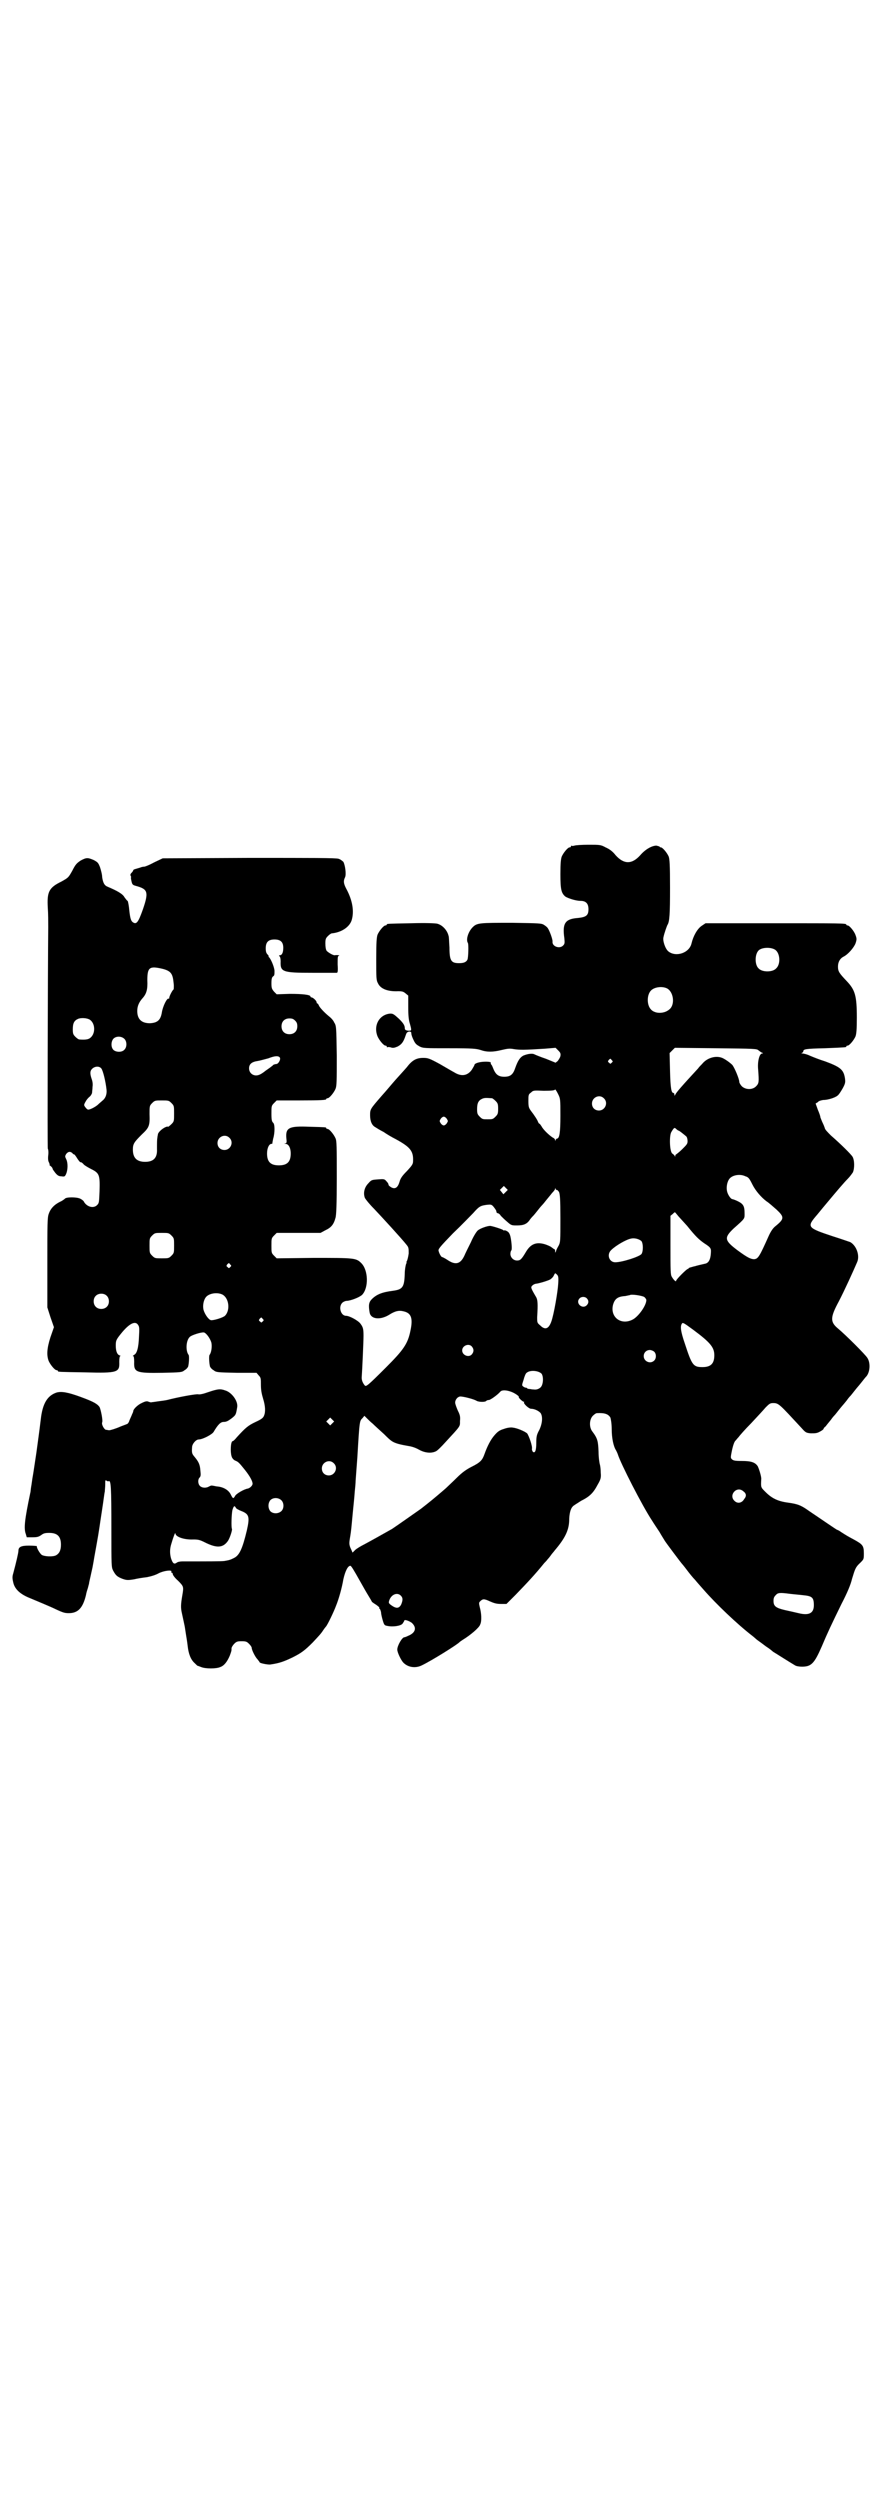 <?xml version="1.0" standalone="no"?>
<!DOCTYPE svg PUBLIC "-//W3C//DTD SVG 20010904//EN"
 "http://www.w3.org/TR/2001/REC-SVG-20010904/DTD/svg10.dtd">
<svg version="1.0" xmlns="http://www.w3.org/2000/svg"
 width="1000pt" height="2850pt" viewBox="0 0 1000 2850"
 preserveAspectRatio="xMidYMid meet">
<g transform="translate(0,2850) scale(0.5,-0.5)"
fill="#000000" stroke="none">
<path d="M1310 3772 c-3 -1 -6 -1 -7 0 0 0 -1 0 -1 -2 0 -1 -1 -2 -3 -2 -4 0
-14 -12 -18 -21 -2 -6 -3 -15 -3 -40 0 -35 2 -43 11 -51 6 -4 24 -10 35 -10
12 0 18 -6 18 -19 0 -14 -5 -18 -24 -20 -29 -2 -36 -12 -31 -46 1 -11 1 -13
-3 -17 -8 -8 -25 -2 -24 9 1 4 -7 26 -11 31 -1 2 -5 5 -8 7 -6 4 -10 4 -73 5
-74 0 -80 0 -90 -10 -10 -10 -16 -28 -11 -36 2 -3 1 -34 -1 -38 -3 -6 -9 -8
-19 -8 -18 0 -22 5 -22 36 -1 13 -1 24 -2 26 -3 13 -14 25 -26 28 -4 1 -26 2
-59 1 -54 -1 -56 -1 -56 -3 0 -1 -1 -2 -3 -2 -4 0 -14 -12 -18 -21 -2 -6 -3
-16 -3 -55 0 -44 0 -49 4 -56 6 -13 23 -19 46 -18 10 0 12 -1 17 -5 l6 -5 0
-26 c0 -20 1 -30 4 -39 4 -15 4 -15 -4 -15 -7 1 -8 2 -8 8 -1 5 -3 9 -13 19
-12 11 -14 12 -20 12 -25 -2 -39 -27 -29 -52 4 -9 14 -21 18 -21 2 0 3 -1 3
-2 0 -2 1 -2 1 -2 1 1 4 1 8 0 5 -2 9 -1 16 2 9 5 13 10 18 25 2 6 3 8 8 9 4
0 5 -1 5 -4 0 -3 2 -9 5 -15 4 -9 7 -11 14 -15 8 -4 12 -4 68 -4 54 0 61 -1
71 -4 14 -5 28 -5 48 0 13 3 18 4 28 2 13 -2 24 -2 71 1 l24 2 6 -6 c5 -5 6
-7 5 -13 -1 -4 -4 -8 -6 -11 l-5 -4 -22 9 c-12 4 -24 9 -26 10 -5 3 -17 1 -26
-3 -7 -4 -12 -11 -18 -28 -5 -15 -11 -20 -25 -20 -13 0 -19 5 -24 16 -2 5 -4
10 -5 11 -2 2 -2 4 -2 5 2 2 -9 3 -19 2 -10 -1 -18 -4 -18 -7 0 -1 -3 -6 -6
-11 -10 -14 -24 -16 -40 -6 -4 2 -19 11 -33 19 -24 13 -27 14 -38 14 -15 0
-25 -5 -37 -21 -6 -7 -18 -20 -26 -29 -8 -9 -22 -26 -32 -37 -26 -30 -26 -30
-26 -44 0 -13 4 -23 12 -27 3 -2 11 -7 19 -11 7 -5 19 -12 27 -16 33 -18 41
-27 40 -50 0 -7 -2 -10 -14 -23 -11 -11 -15 -17 -17 -25 -4 -13 -10 -17 -19
-12 -3 2 -6 4 -6 6 0 2 -2 5 -5 8 -4 5 -6 5 -19 4 -14 -1 -15 -1 -22 -9 -9 -9
-12 -22 -8 -33 2 -4 11 -15 21 -25 18 -19 63 -68 74 -82 5 -6 5 -8 5 -20 -1
-8 -3 -15 -4 -17 -1 -2 -2 -3 -1 -3 1 0 0 -2 -1 -4 -1 -3 -3 -13 -3 -23 -1
-30 -5 -35 -27 -38 -24 -3 -37 -8 -48 -19 -7 -7 -8 -14 -5 -31 3 -15 24 -17
44 -5 14 9 23 11 34 8 17 -4 21 -16 15 -44 -6 -30 -16 -44 -56 -84 -41 -41
-45 -44 -48 -41 -5 6 -8 13 -7 21 1 13 4 79 4 92 0 16 -1 20 -7 28 -5 7 -25
18 -33 18 -12 0 -18 21 -8 30 2 2 7 4 9 4 9 0 30 8 36 14 15 16 14 56 -2 72
-12 12 -16 12 -109 12 l-84 -1 -6 6 c-6 6 -6 7 -6 23 0 16 0 17 6 23 l6 6 50
0 50 0 11 6 c13 6 19 13 23 28 2 6 3 31 3 91 0 72 0 85 -3 91 -4 9 -14 21 -18
21 -2 0 -3 1 -3 2 0 2 -1 2 -38 3 -47 2 -55 -2 -53 -26 1 -9 1 -11 -2 -12 -3
0 -3 -1 0 -1 7 0 12 -9 12 -22 0 -19 -8 -27 -27 -27 -19 0 -27 8 -27 27 0 13
5 22 10 22 2 0 3 1 2 1 0 1 1 6 2 11 4 13 4 33 0 36 -3 3 -4 6 -4 21 0 17 0
18 6 24 l6 6 51 0 c52 0 62 1 62 3 0 1 1 2 3 2 4 0 14 12 18 21 3 7 3 17 3 76
-1 67 -1 68 -6 76 -2 5 -8 11 -12 14 -11 9 -22 21 -23 25 -1 2 -2 4 -3 4 -1 0
-2 1 -2 3 0 3 -8 11 -12 11 -1 0 -2 1 -2 2 0 4 -18 6 -47 6 l-30 -1 -6 6 c-5
6 -6 8 -6 19 0 10 1 14 4 16 3 2 3 4 3 13 -1 10 -9 28 -13 31 -1 1 -1 2 0 2 0
0 -1 2 -3 4 -3 3 -4 7 -4 14 0 14 6 20 20 20 14 0 20 -6 20 -19 0 -11 -3 -17
-8 -17 -2 0 -2 -1 -1 -2 2 -1 3 -6 3 -12 -1 -24 4 -26 72 -26 29 0 54 0 56 0
2 0 3 3 2 19 0 17 0 19 3 20 4 1 -5 2 -10 1 -4 0 -14 6 -18 10 -2 3 -3 9 -3
17 0 10 1 12 6 17 3 3 7 6 9 6 21 2 40 14 45 30 6 20 2 45 -12 71 -7 13 -7 19
-3 27 3 7 0 28 -4 35 -2 2 -7 6 -11 7 -5 2 -61 2 -204 2 l-197 -1 -19 -9 c-11
-6 -21 -10 -23 -10 -3 0 -7 -1 -9 -2 -3 -1 -7 -2 -10 -3 -4 -1 -6 -2 -6 -3 0
-1 -2 -4 -4 -6 -3 -3 -3 -5 -2 -7 1 -1 1 -3 1 -3 -1 -1 0 -5 1 -10 2 -8 3 -8
14 -11 23 -7 25 -14 12 -52 -11 -31 -15 -36 -24 -29 -3 3 -5 7 -7 25 -1 12 -3
22 -4 23 -1 0 -4 4 -7 8 -4 8 -17 15 -38 24 -8 3 -11 9 -13 22 0 6 -3 17 -5
23 -4 10 -5 11 -14 16 -14 6 -17 6 -30 -1 -9 -6 -12 -9 -19 -23 -9 -16 -9 -16
-25 -25 -29 -14 -33 -24 -31 -60 1 -13 1 -32 1 -44 -1 -95 -2 -503 -1 -505 1
-1 2 -8 1 -15 -1 -9 0 -14 2 -17 1 -3 2 -5 1 -5 -1 0 0 -1 3 -3 2 -2 4 -4 4
-6 0 -1 3 -5 6 -9 5 -6 8 -8 14 -8 7 -1 8 -1 11 6 4 10 4 25 0 33 -3 6 -3 7 0
12 5 6 9 6 14 2 1 -2 3 -3 4 -3 1 0 4 -4 7 -9 3 -5 7 -9 7 -9 1 1 5 -1 8 -5 3
-3 12 -8 18 -11 18 -9 19 -14 18 -50 -1 -24 -1 -27 -5 -31 -8 -9 -23 -5 -30 6
-1 3 -5 6 -9 8 -8 4 -32 4 -35 0 -1 -1 -6 -5 -11 -7 -14 -7 -22 -16 -26 -28
-3 -9 -3 -22 -3 -111 l0 -102 7 -22 8 -23 -8 -23 c-8 -25 -9 -41 -4 -54 4 -9
14 -21 18 -21 2 0 3 -1 3 -2 0 -2 2 -2 62 -3 75 -2 79 0 78 24 0 9 1 13 2 13
2 0 1 1 -2 2 -5 2 -8 10 -8 22 0 12 1 14 15 31 17 20 30 26 36 16 3 -4 3 -9 2
-26 -1 -27 -5 -39 -11 -42 -3 -2 -4 -3 -2 -3 1 0 2 -4 2 -13 -1 -24 4 -26 65
-25 42 1 44 1 50 6 4 2 7 6 8 8 2 7 3 25 1 27 -7 9 -6 33 3 41 4 4 26 11 32
10 5 -1 14 -13 17 -23 2 -9 0 -23 -4 -28 -2 -2 -1 -20 1 -27 1 -2 4 -6 8 -8 6
-5 8 -5 52 -6 l46 0 5 -6 c5 -5 5 -7 5 -22 0 -12 2 -21 5 -31 5 -16 6 -30 2
-39 -2 -5 -6 -8 -19 -14 -17 -8 -23 -13 -43 -35 -4 -5 -8 -9 -10 -9 -4 -2 -5
-24 -2 -34 1 -4 4 -8 8 -10 8 -3 10 -6 23 -22 11 -14 17 -25 17 -31 0 -4 -6
-10 -11 -11 -8 -1 -27 -12 -29 -17 -4 -7 -5 -6 -10 4 -5 10 -17 17 -32 18 -5
1 -10 2 -11 2 -2 0 -4 -1 -6 -2 -6 -4 -16 -4 -21 1 -5 5 -5 15 -1 19 3 3 3 6
2 16 -1 14 -4 20 -13 31 -6 7 -7 9 -6 22 0 8 9 18 15 18 9 0 30 11 34 17 10
17 16 23 23 23 6 0 10 2 18 8 10 8 10 8 13 26 2 14 -13 34 -28 38 -11 4 -17 3
-38 -4 -11 -4 -20 -6 -23 -5 -5 1 -44 -6 -71 -13 -4 -1 -13 -2 -20 -3 -7 -1
-13 -2 -15 -2 -1 -1 -4 0 -7 1 -4 2 -8 1 -16 -3 -9 -4 -19 -14 -19 -18 0 -1
-1 -4 -3 -8 -1 -3 -4 -9 -6 -14 -1 -4 -4 -8 -6 -8 -2 -1 -8 -3 -13 -5 -11 -5
-24 -9 -27 -9 -2 0 -5 1 -7 1 -4 0 -11 12 -9 17 2 4 -3 29 -6 35 -5 7 -13 12
-43 23 -30 11 -44 13 -55 10 -21 -7 -32 -25 -36 -61 -5 -41 -5 -38 -10 -76 -3
-19 -7 -48 -9 -58 -1 -6 -2 -15 -3 -20 -1 -5 -1 -11 -2 -14 -13 -62 -15 -81
-10 -94 l2 -7 13 0 c11 0 14 1 20 5 5 4 9 5 18 5 19 0 27 -8 27 -27 0 -13 -4
-20 -11 -24 -7 -4 -27 -3 -33 1 -4 3 -12 16 -11 20 0 0 -8 1 -18 1 -18 0 -24
-3 -24 -12 0 -4 -5 -26 -12 -52 -2 -6 -2 -11 0 -19 3 -16 16 -28 39 -37 19 -8
48 -20 58 -25 17 -8 21 -9 30 -9 21 0 32 12 39 41 1 6 3 12 4 15 1 3 2 8 3 11
0 3 3 14 5 24 5 21 4 21 12 64 7 39 6 37 13 82 3 19 5 37 6 40 0 3 1 11 1 17
0 9 0 10 3 8 1 -1 4 -2 5 -1 5 2 6 -13 6 -108 0 -86 0 -88 4 -96 6 -11 9 -14
22 -19 9 -3 12 -3 25 -1 8 2 21 4 30 5 10 2 20 5 27 9 12 6 30 8 29 4 -1 -2 0
-3 1 -3 1 0 2 -1 2 -3 0 -2 5 -9 12 -15 13 -13 13 -14 10 -32 -4 -23 -4 -30
-1 -43 4 -18 4 -19 6 -28 1 -5 2 -13 3 -19 1 -6 3 -18 4 -27 2 -18 7 -31 16
-39 4 -4 7 -7 7 -6 0 0 3 -1 8 -3 10 -4 34 -4 43 0 9 3 16 12 22 26 4 11 4 11
4 17 0 2 3 7 6 10 5 5 7 6 17 6 10 0 12 -1 17 -6 3 -3 6 -7 6 -9 0 -5 8 -21
13 -26 3 -4 5 -6 5 -7 0 -2 19 -6 25 -5 21 3 31 7 50 16 20 10 28 16 46 34 13
14 19 20 24 28 2 3 5 7 6 8 4 4 19 36 23 47 7 17 14 43 17 61 4 18 10 31 16
31 2 0 8 -10 22 -35 3 -5 10 -18 16 -28 6 -10 11 -18 11 -19 1 -1 5 -4 10 -7
4 -3 8 -6 7 -7 -1 -1 0 -2 1 -2 1 -1 2 -4 3 -8 0 -4 2 -12 4 -19 3 -10 4 -11
10 -12 13 -3 31 0 35 5 2 3 4 6 4 7 0 3 10 0 17 -5 12 -11 9 -23 -9 -30 -4 -2
-7 -3 -8 -3 -5 0 -16 -19 -16 -28 0 -7 9 -25 14 -30 11 -11 28 -13 42 -6 23
11 82 48 86 53 1 1 4 3 7 5 18 11 38 28 40 35 4 8 3 26 -1 40 -2 9 -2 10 1 13
6 6 9 6 22 0 9 -4 15 -6 25 -6 l13 0 21 21 c27 28 44 46 65 72 2 2 6 6 8 9 2
2 6 7 8 10 2 3 6 7 8 10 23 27 32 45 33 67 0 16 3 28 8 33 1 2 10 7 19 13 20
10 28 18 38 37 7 12 8 16 7 27 0 7 -1 16 -2 19 -1 3 -3 16 -3 29 -1 24 -2 30
-14 46 -8 10 -7 28 1 36 3 3 7 6 9 6 18 1 26 -2 31 -10 1 -3 3 -14 3 -26 0
-21 4 -40 10 -49 1 -2 3 -6 4 -9 6 -20 56 -118 78 -151 3 -5 11 -17 17 -26 5
-9 11 -18 12 -20 6 -9 37 -50 38 -51 1 -1 6 -7 12 -15 6 -8 14 -18 19 -23 4
-5 13 -15 20 -23 28 -32 76 -78 111 -105 4 -3 9 -8 12 -10 3 -2 11 -8 19 -14
8 -5 15 -11 16 -12 2 -1 38 -24 50 -31 3 -2 10 -3 16 -3 21 0 28 7 45 46 13
31 23 52 45 97 13 25 21 44 24 57 7 23 8 27 19 37 8 8 8 8 8 22 0 17 -3 20
-23 31 -13 7 -15 8 -29 17 -4 3 -8 5 -9 5 -1 0 -46 31 -64 43 -18 13 -26 16
-48 19 -23 3 -37 10 -51 24 -11 11 -11 10 -10 29 1 5 -5 24 -8 30 -6 9 -15 12
-37 12 -15 0 -19 1 -22 4 -3 3 -3 4 0 19 3 14 6 22 9 24 1 1 3 4 6 7 2 3 15
18 29 32 13 14 28 30 33 36 8 8 10 10 17 10 13 0 14 -2 65 -57 9 -10 10 -11
21 -12 10 0 14 0 21 4 4 2 8 5 8 6 0 1 2 4 5 6 2 3 8 10 12 15 4 6 8 10 9 11
1 1 4 5 8 10 4 5 8 10 9 11 1 1 6 7 10 12 4 6 8 10 9 11 1 1 4 5 8 10 4 5 8
10 9 11 1 1 5 6 9 11 4 5 7 9 8 10 10 9 12 32 4 44 -4 7 -49 52 -67 67 -18 15
-18 25 2 62 13 25 33 69 42 90 6 15 -2 37 -16 45 -3 1 -20 7 -39 13 -60 20
-61 21 -36 50 8 10 19 23 24 29 20 24 37 44 45 52 5 5 10 12 12 15 4 9 4 28
-1 36 -4 6 -26 28 -49 48 -7 7 -14 14 -14 17 -1 3 -3 8 -5 12 -2 4 -4 10 -5
12 0 3 -3 11 -6 18 l-5 14 5 3 c2 3 7 4 12 5 11 0 27 5 33 10 3 2 8 10 12 17
6 11 6 14 5 22 -3 20 -10 26 -45 39 -13 4 -28 10 -35 13 -6 3 -14 5 -17 5 -3
0 -4 1 -1 1 1 1 3 3 3 4 0 5 5 6 49 7 49 2 49 2 49 4 0 1 1 2 3 2 4 0 14 12
18 21 2 6 3 15 3 43 0 50 -4 63 -23 83 -17 18 -20 22 -20 33 0 11 5 19 13 23
10 5 23 20 27 30 3 9 3 11 0 19 -3 9 -14 22 -18 22 -2 0 -3 1 -3 2 0 3 -14 3
-166 3 l-155 0 -9 -6 c-10 -7 -19 -23 -23 -40 -5 -22 -36 -32 -53 -18 -7 6
-13 24 -11 32 2 10 8 26 9 28 5 7 6 25 6 85 0 53 -1 65 -3 71 -4 9 -14 21 -18
21 -2 0 -3 1 -3 2 0 0 -3 1 -7 2 -10 0 -25 -8 -37 -22 -19 -21 -37 -21 -56 0
-7 9 -14 14 -23 18 -11 6 -13 6 -39 6 -15 0 -29 -1 -32 -2z m457 -237 c12 -7
14 -33 3 -43 -8 -9 -32 -9 -40 0 -9 8 -9 32 0 41 7 7 27 8 37 2z m-1396 -44
c19 -5 23 -11 25 -33 1 -7 0 -14 0 -14 -2 0 -10 -15 -10 -19 0 -2 -1 -3 -1 -2
-4 3 -14 -18 -16 -32 -3 -17 -10 -23 -27 -24 -19 0 -29 9 -29 28 0 11 4 20 12
29 9 10 12 20 11 41 0 30 5 33 35 26z m1149 -44 c16 -7 20 -37 7 -48 -12 -11
-34 -11 -43 0 -9 10 -9 32 0 42 7 8 24 11 36 6z m-1315 -72 c13 -9 13 -33 0
-42 -4 -3 -11 -4 -24 -3 -2 0 -6 3 -9 6 -5 5 -6 7 -6 17 0 14 3 20 12 24 7 3
21 2 27 -2z m468 -2 c4 -4 5 -7 5 -13 0 -11 -7 -18 -18 -18 -11 0 -18 7 -18
18 0 11 7 18 18 18 6 0 9 -1 13 -5z m-390 -41 c7 -6 7 -20 0 -26 -6 -6 -20 -5
-25 1 -5 6 -5 17 0 24 6 7 18 7 25 1z m1447 -27 c3 -2 6 -5 8 -5 3 -2 2 -2 0
-2 -6 0 -11 -18 -9 -37 2 -28 2 -31 -5 -38 -8 -8 -23 -8 -32 0 -3 3 -6 8 -6
10 0 7 -11 33 -16 39 -5 5 -16 13 -23 16 -15 6 -35 0 -46 -14 -3 -3 -7 -7 -9
-10 -36 -39 -51 -56 -52 -60 -2 -3 -2 -3 -2 1 0 1 -1 3 -2 3 -5 0 -7 10 -8 50
l-1 41 6 6 6 6 93 -1 c90 -1 94 -1 98 -5z m-1092 -16 c3 -4 -3 -15 -8 -15 -2
0 -5 -1 -7 -2 -1 -2 -5 -4 -7 -6 -3 -2 -7 -5 -10 -7 -10 -8 -16 -11 -22 -11
-9 0 -16 7 -16 16 0 10 6 15 20 17 6 1 16 4 24 6 15 6 23 6 26 2z m757 -6 c3
-3 3 -3 0 -6 -3 -3 -3 -3 -6 0 -3 2 -3 3 -1 6 4 4 4 4 7 0z m-1164 -19 c4 -5
10 -30 12 -49 1 -11 -3 -20 -10 -25 -2 -2 -6 -5 -9 -8 -5 -5 -18 -12 -23 -12
-1 0 -4 2 -6 5 -4 5 -4 6 0 13 2 4 6 9 10 12 3 3 5 7 5 9 0 2 1 8 1 13 1 6 0
13 -2 18 -4 12 -4 18 1 23 6 6 16 7 21 1z m1047 -108 c0 -38 -2 -52 -8 -52 -1
0 -2 -2 -3 -3 0 -3 -1 -3 -1 -1 0 2 -2 5 -5 6 -8 5 -22 18 -26 26 -2 3 -4 6
-5 6 -1 0 -2 2 -3 4 -1 4 -9 16 -16 25 -5 7 -6 9 -6 23 0 13 0 15 6 19 5 5 6
5 29 4 20 0 25 1 26 3 0 1 3 -3 6 -9 6 -12 6 -12 6 -51z m99 40 c11 -10 3 -28
-11 -28 -9 0 -16 6 -16 16 0 14 17 22 27 12z m-255 0 c1 0 5 -3 8 -6 5 -5 6
-7 6 -18 0 -11 -1 -13 -6 -18 -6 -6 -7 -6 -18 -6 -11 0 -12 0 -18 6 -5 5 -6 7
-6 17 0 14 3 20 12 24 5 2 8 2 22 1z m-731 -11 c6 -6 6 -7 6 -24 0 -17 0 -18
-6 -24 -3 -3 -7 -6 -7 -6 -5 3 -24 -11 -24 -18 0 -1 -1 -4 -1 -6 -1 -5 -1 -12
-1 -27 1 -20 -8 -29 -27 -29 -19 0 -28 9 -28 28 0 13 3 17 20 34 17 16 19 20
18 47 0 18 0 19 6 25 6 6 7 6 22 6 15 0 16 0 22 -6z m628 -36 c3 -5 3 -5 0
-10 -2 -3 -5 -5 -7 -5 -2 0 -5 2 -7 5 -3 5 -3 5 0 10 2 3 5 5 7 5 2 0 5 -2 7
-5z m529 -27 c1 0 10 -7 17 -13 2 -2 3 -7 3 -11 0 -6 -2 -8 -12 -18 -7 -7 -14
-12 -14 -12 -1 0 -2 -2 -2 -3 0 -3 -1 -3 -1 -1 -1 2 -3 4 -6 6 -6 5 -7 41 -2
49 6 10 7 11 11 7 2 -2 5 -4 6 -4z m-1025 -16 c11 -10 3 -28 -11 -28 -9 0 -16
6 -16 16 0 14 17 22 27 12z m1177 -88 c7 -2 9 -5 16 -19 7 -14 20 -29 32 -38
5 -3 15 -12 23 -19 18 -17 18 -21 -3 -38 -5 -4 -10 -11 -15 -22 -21 -47 -24
-52 -33 -53 -8 0 -16 4 -39 21 -29 22 -30 28 -8 49 27 24 25 22 25 35 0 16 -3
21 -15 27 -6 3 -12 5 -13 5 -3 0 -10 9 -12 18 -2 9 0 22 6 29 7 8 24 11 36 5z
m-547 -36 l-5 -5 -4 5 -4 5 4 4 5 5 4 -4 5 -5 -5 -5z m117 5 c1 0 3 -2 5 -5 2
-6 3 -16 3 -60 0 -52 0 -54 -4 -62 -3 -5 -6 -11 -6 -13 -2 -4 -2 -4 -2 1 0 2
-1 4 -2 4 -1 0 -3 2 -6 4 -2 2 -9 5 -15 7 -20 6 -33 1 -44 -18 -10 -17 -13
-19 -20 -19 -8 0 -15 7 -15 15 0 4 1 7 2 8 2 1 1 18 -2 32 -2 7 -4 10 -8 12
-3 2 -6 2 -6 2 0 -1 -1 -1 -2 0 -1 2 -23 9 -30 10 -7 0 -24 -6 -29 -11 -3 -3
-10 -14 -15 -26 -6 -12 -13 -26 -15 -31 -9 -19 -20 -22 -38 -10 -6 4 -12 7
-13 7 -2 0 -7 9 -8 15 0 4 4 9 33 39 19 18 39 39 46 46 14 16 17 17 31 19 10
1 11 1 16 -5 3 -4 6 -8 6 -10 0 -2 1 -4 3 -4 1 0 5 -2 7 -6 3 -3 9 -9 15 -14
9 -8 10 -8 22 -8 15 0 23 3 30 14 3 4 7 8 8 9 1 1 5 6 9 11 3 4 8 10 10 12 2
2 7 8 10 12 4 5 10 12 13 16 4 4 7 8 7 10 0 2 1 2 1 -1 1 -1 2 -3 3 -2z m277
-60 c1 -1 10 -11 20 -22 20 -25 27 -31 38 -39 17 -11 17 -12 16 -25 -1 -13 -5
-20 -12 -22 -9 -2 -22 -5 -24 -6 -1 0 -5 -1 -8 -2 -4 -1 -7 -2 -7 -3 0 -2 -1
-2 -1 -1 -2 1 -27 -24 -27 -27 0 -4 -6 2 -10 9 -3 5 -3 14 -3 72 l0 67 5 4 c5
5 5 5 8 1 2 -2 4 -5 5 -6z m-1156 -44 c6 -6 6 -7 6 -23 0 -16 0 -17 -6 -23 -6
-6 -7 -6 -22 -6 -15 0 -16 0 -22 6 -6 6 -6 7 -6 23 0 16 0 17 6 23 6 6 7 6 22
6 15 0 16 0 22 -6z m1072 -13 c4 -6 4 -23 0 -29 -4 -6 -44 -19 -60 -19 -14 0
-20 18 -9 28 10 10 34 24 45 26 8 2 19 -1 24 -6z m-938 -53 c3 -3 3 -3 0 -6
-3 -3 -3 -3 -6 0 -3 2 -3 3 -1 6 4 4 4 4 7 0z m748 -44 c-1 -18 -10 -71 -16
-87 -6 -16 -14 -19 -25 -8 -7 6 -7 6 -7 19 2 31 1 39 -2 45 -13 22 -13 23 -9
27 2 2 6 4 8 4 8 1 28 7 33 10 3 2 7 6 8 9 3 6 3 6 7 2 3 -3 4 -5 3 -21z
m-767 -24 c16 -7 20 -36 7 -49 -4 -4 -26 -11 -32 -10 -5 1 -14 13 -17 24 -2 9
0 22 6 29 7 8 24 11 36 6z m-263 -3 c7 -6 7 -19 1 -25 -6 -7 -19 -7 -25 -1 -7
6 -7 19 -1 25 6 7 19 7 25 1z m1226 -3 c3 -2 5 -6 5 -7 0 -13 -19 -39 -32 -45
-26 -13 -51 6 -44 34 4 14 11 19 28 20 5 1 9 2 10 2 3 3 28 -1 33 -4z m-131
-3 c5 -5 5 -11 0 -16 -10 -10 -27 5 -16 16 4 4 12 4 16 0z m-739 -47 c3 -3 3
-3 0 -6 -3 -3 -3 -3 -6 0 -3 2 -3 3 -1 6 4 4 4 4 7 0z m982 -25 c39 -29 48
-40 48 -58 0 -19 -8 -27 -27 -27 -21 0 -24 4 -40 53 -10 29 -11 40 -7 46 2 3
3 3 26 -14z m-505 -38 c5 -6 5 -12 0 -18 -7 -8 -22 -2 -22 9 0 11 15 17 22 9z
m416 -12 c5 -5 5 -15 0 -20 -9 -9 -24 -2 -24 10 0 8 6 14 14 14 3 0 8 -2 10
-4z m-257 -50 c5 -7 4 -25 -2 -31 -4 -4 -10 -6 -16 -5 0 0 -4 0 -8 1 -4 0 -7
1 -7 2 0 0 -1 1 -2 1 -2 0 -5 1 -7 3 -3 2 -3 3 1 15 2 8 5 15 7 16 8 7 27 5
34 -2z m-70 -41 c9 -3 20 -11 18 -12 -1 -2 10 -12 12 -11 1 0 1 0 0 -1 -2 -3
11 -15 16 -15 8 0 18 -5 22 -10 5 -8 4 -23 -3 -38 -6 -11 -7 -15 -7 -30 0 -18
-3 -24 -8 -20 -1 2 -2 4 -2 6 2 6 -7 31 -11 36 -6 5 -23 12 -32 13 -5 1 -13 0
-21 -3 -10 -3 -14 -6 -21 -14 -9 -10 -17 -26 -23 -43 -5 -14 -9 -19 -29 -29
-12 -6 -22 -13 -34 -25 -9 -9 -21 -20 -25 -24 -8 -7 -29 -25 -43 -36 -4 -3
-10 -8 -14 -11 -10 -7 -54 -38 -66 -46 -23 -13 -48 -27 -63 -35 -8 -4 -18 -10
-21 -13 l-6 -6 -3 7 c-5 10 -5 14 -3 26 1 5 3 19 4 31 4 44 6 59 7 75 1 9 2
20 2 25 2 26 3 40 4 54 5 85 5 82 12 89 l4 5 6 -6 c3 -3 9 -9 13 -12 4 -4 15
-14 26 -24 16 -16 19 -18 32 -22 7 -2 18 -4 24 -5 7 -1 16 -4 23 -8 14 -8 29
-9 39 -4 3 1 13 11 22 21 35 38 33 35 33 48 1 10 0 14 -5 24 -3 7 -6 15 -6 18
0 7 6 14 12 14 7 0 31 -6 37 -10 6 -3 20 -3 22 0 1 1 3 2 6 2 3 0 19 11 26 19
3 4 13 4 24 0z m-407 -72 l-5 -5 -4 4 -5 5 4 4 5 5 4 -4 5 -5 -4 -4z m3 -91
c11 -10 3 -28 -11 -28 -9 0 -16 6 -16 16 0 14 17 22 27 12z m934 -64 c7 -5 8
-11 2 -18 -5 -9 -15 -11 -22 -4 -14 13 5 35 20 22z m-1054 -20 c7 -6 7 -19 1
-25 -7 -7 -20 -7 -26 0 -5 7 -5 17 0 24 6 7 18 7 25 1z m-103 -18 c1 -2 7 -5
12 -7 18 -7 20 -13 13 -44 -10 -42 -17 -57 -29 -63 -8 -4 -10 -5 -22 -7 -5 -1
-41 -1 -96 -1 -5 0 -11 -1 -13 -3 -6 -4 -9 -2 -13 10 -3 11 -3 22 1 34 4 14 9
27 9 23 0 -8 20 -15 41 -14 12 0 15 -1 29 -8 25 -12 39 -11 50 5 5 8 10 25 9
27 -2 3 -1 34 1 43 3 10 5 11 8 5z m1264 -196 c8 -1 21 -2 29 -3 21 -2 25 -5
25 -23 0 -18 -11 -24 -35 -18 -8 2 -22 5 -31 7 -21 5 -26 9 -26 21 0 6 1 9 5
13 5 6 10 6 33 3z m-888 -4 c5 -5 5 -10 1 -20 -5 -10 -12 -10 -24 -1 -5 4 -5
5 -3 11 5 13 18 18 26 10z"/>
</g>
</svg>
